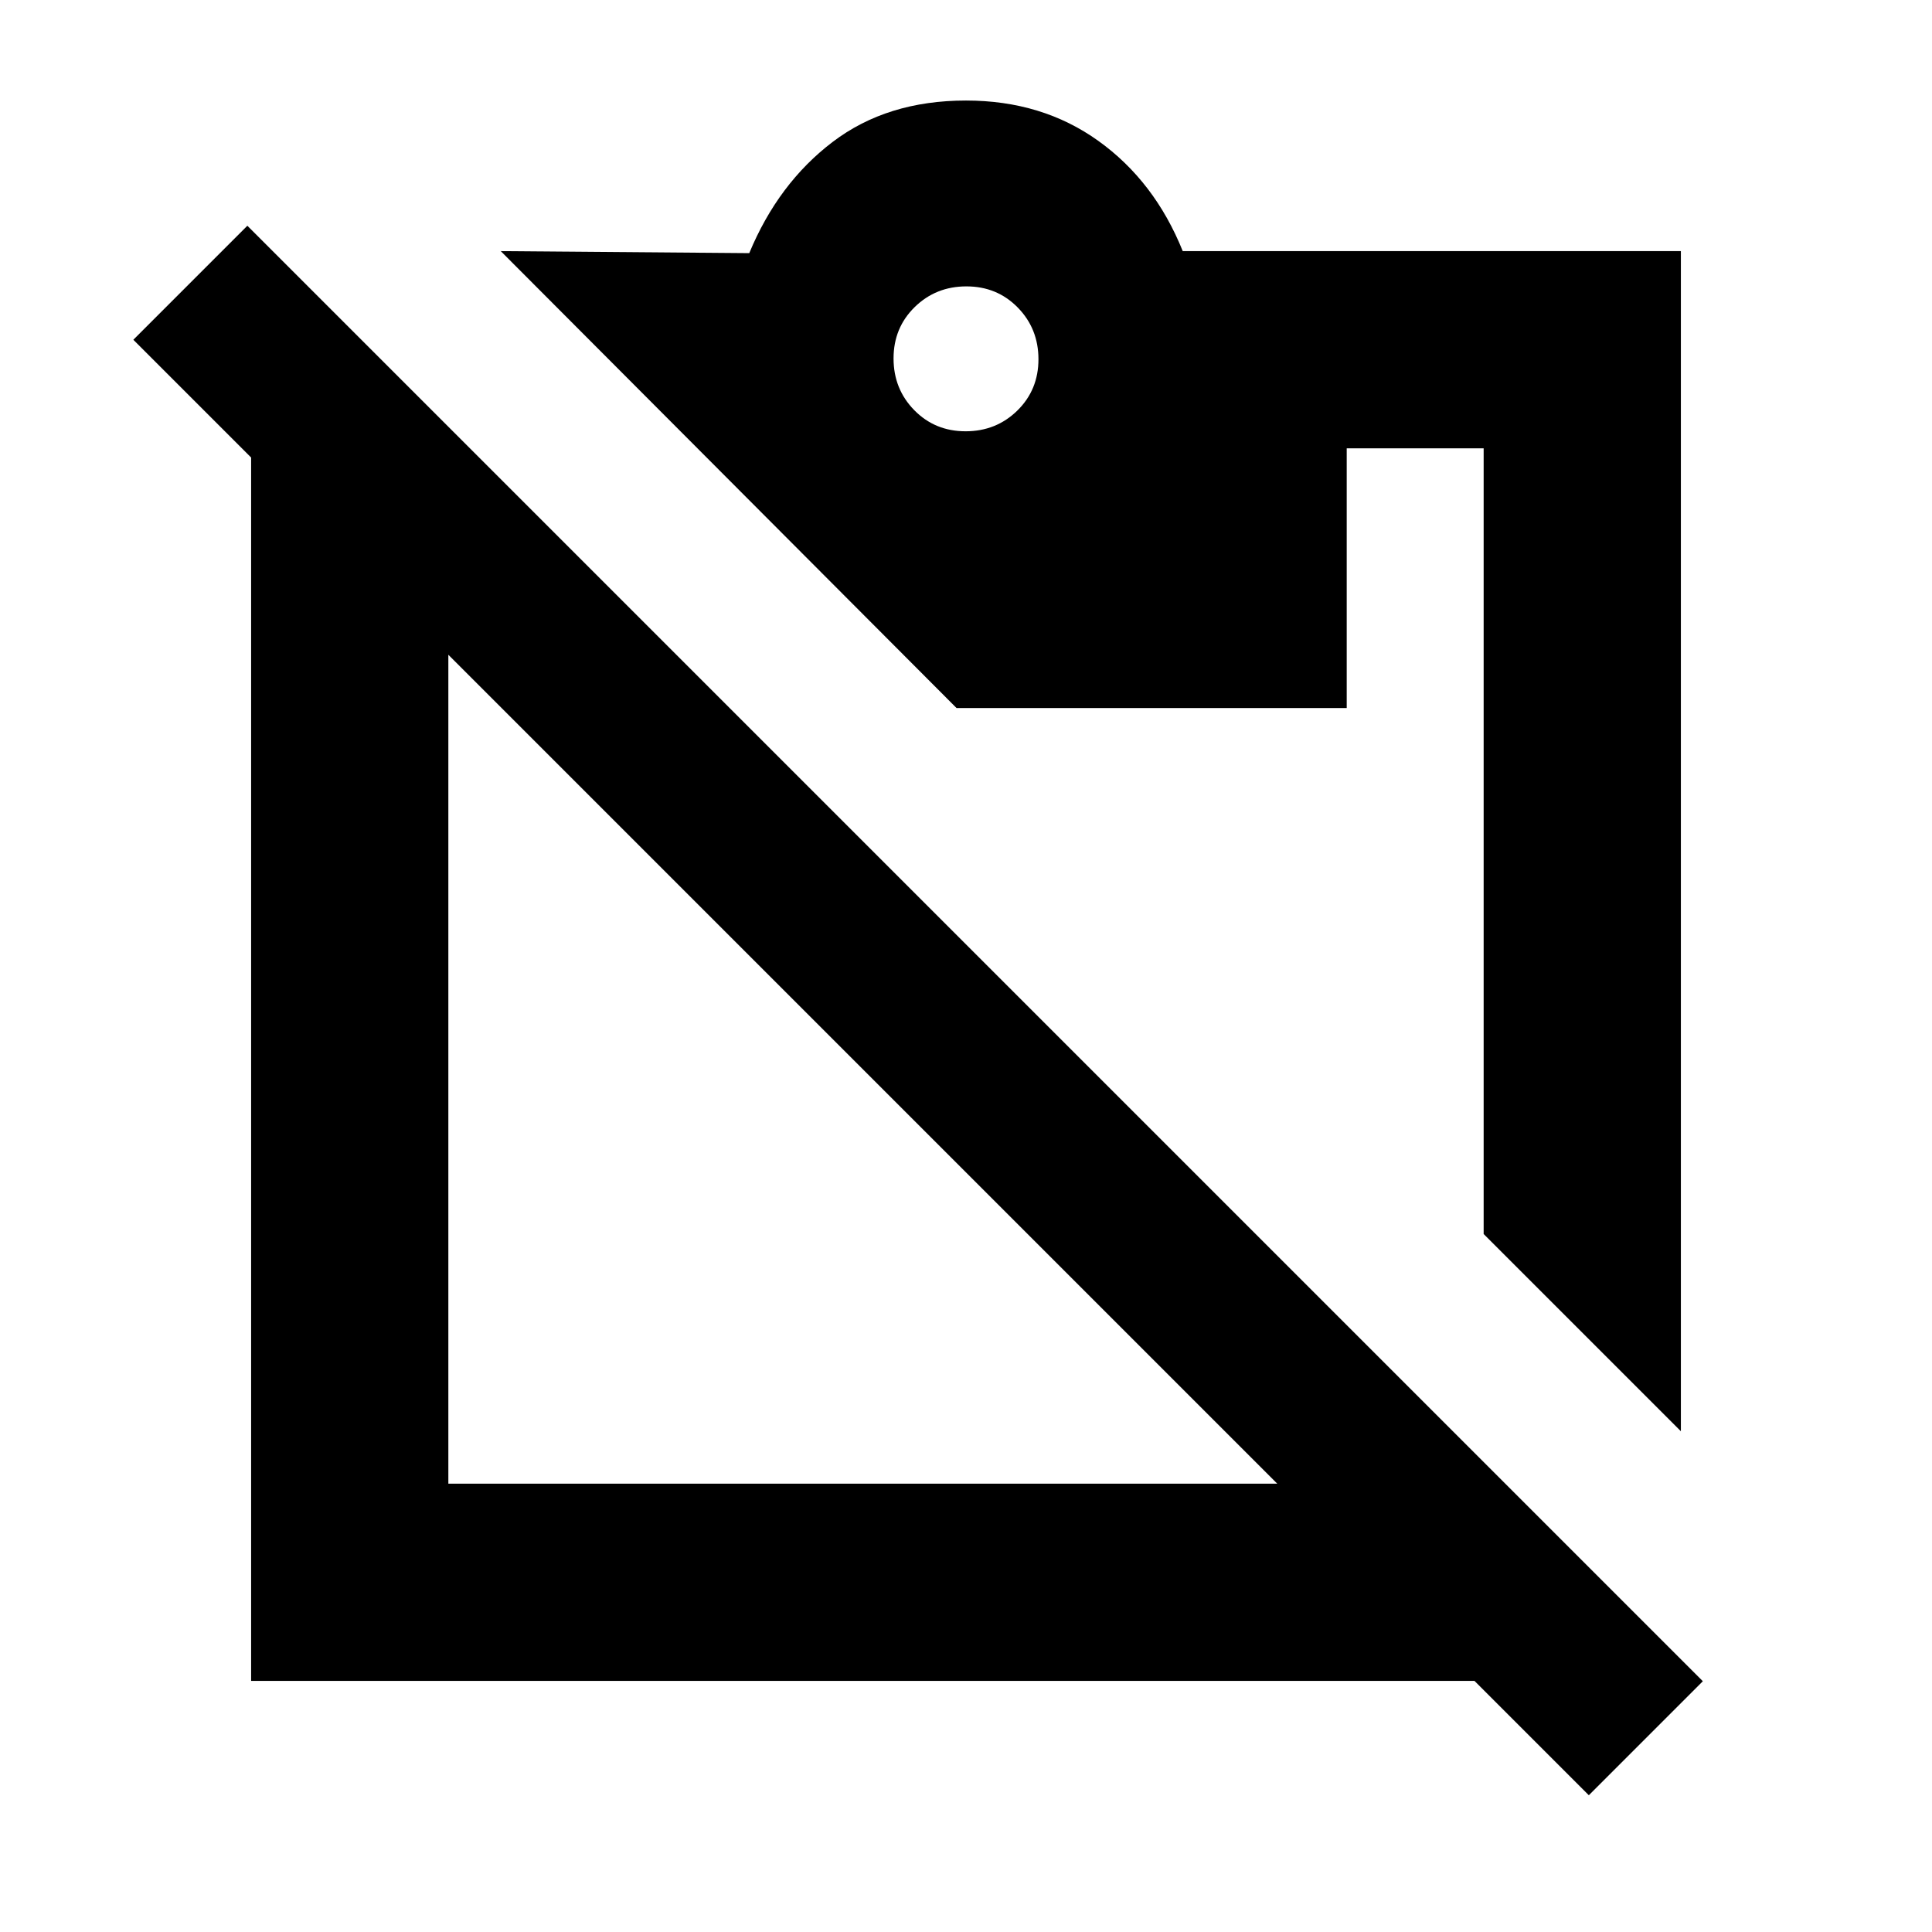 <svg xmlns="http://www.w3.org/2000/svg" height="20" viewBox="0 -960 960 960" width="20"><path d="m835.218-248.826-98.001-98.002v-390.389h-68.043v129.044H475.306l-226.48-227.045 123.478 1q14.391-34.696 41.438-55.261 27.046-20.566 66.258-20.566 37.826 0 65.783 20.066 27.957 20.065 41.913 54.761h247.522v586.392Zm-355.429-496.87q15.211 0 25.711-10.289 10.5-10.29 10.5-25.5 0-15.211-10.289-25.711-10.29-10.5-25.5-10.5-15.211 0-25.711 10.29-10.5 10.289-10.5 25.5 0 15.21 10.289 25.71 10.29 10.5 25.5 10.5Zm154.863 522.913L222.783-634.652v411.869h411.869Zm-509.87 98.001v-607.871L66.26-791.175l56.652-56.653 723.22 723.22-56.653 56.653-56.826-56.827H124.782Z"/></svg>